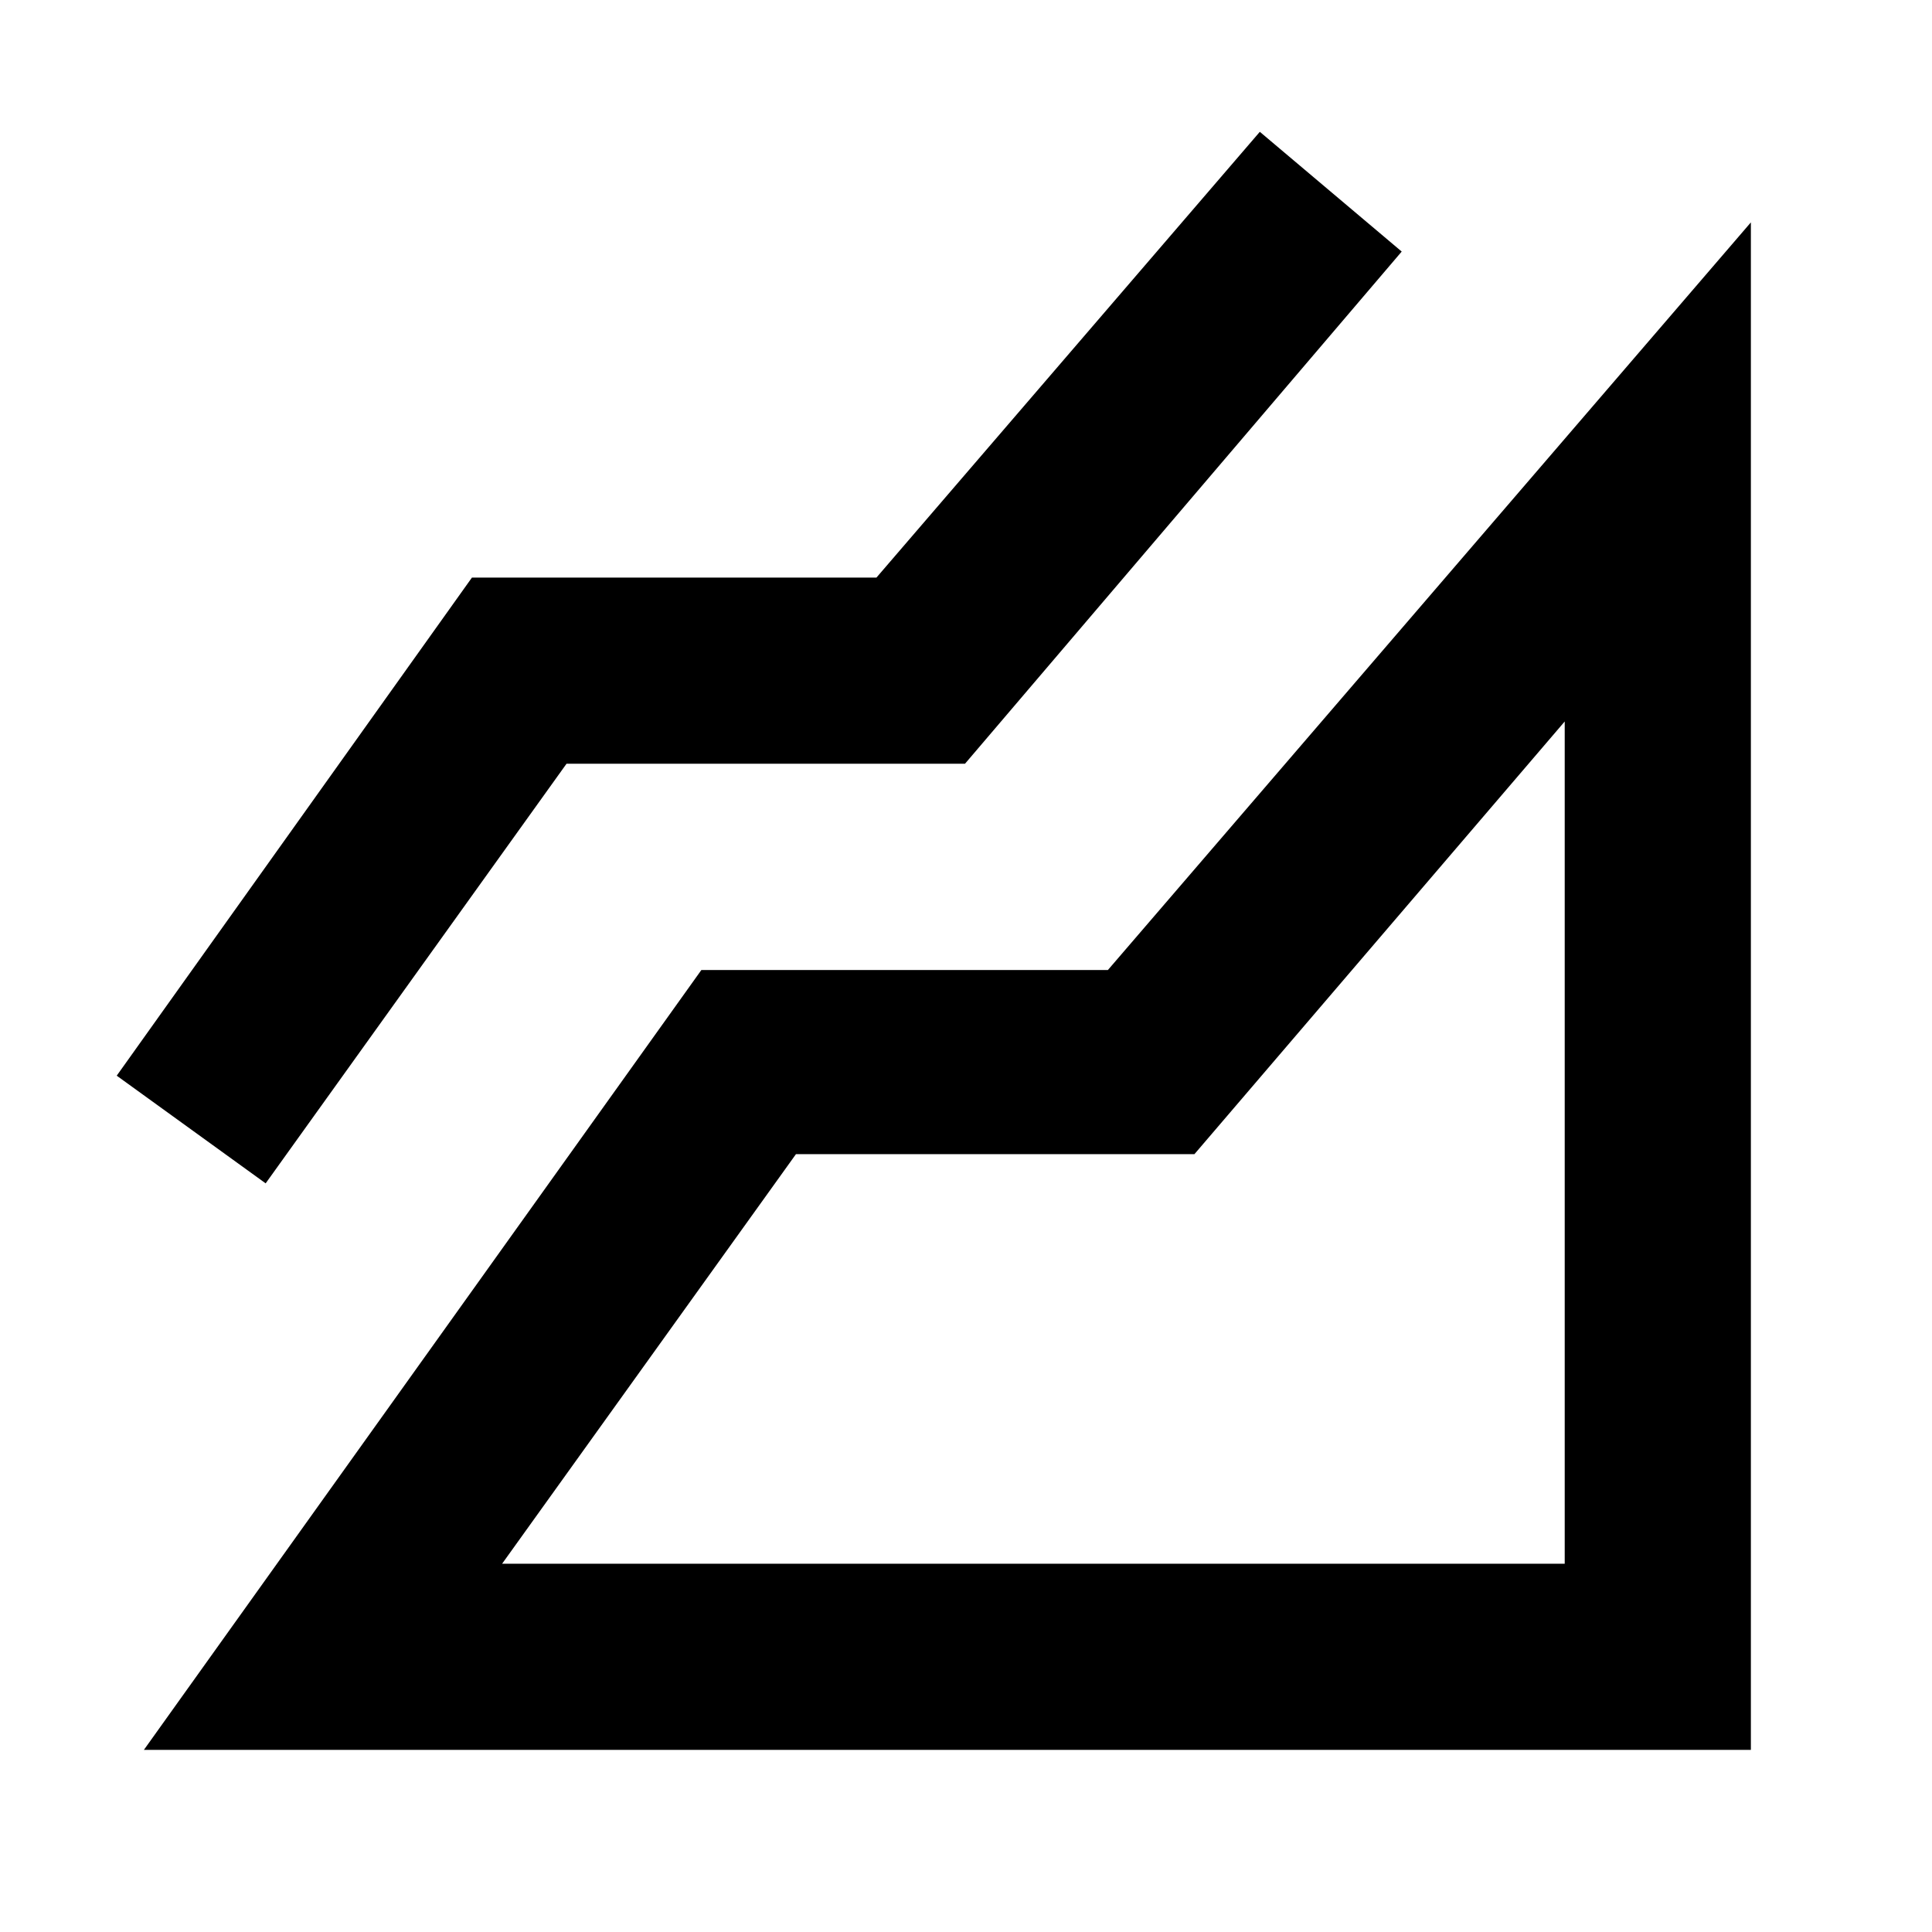 <svg xmlns="http://www.w3.org/2000/svg" height="48" viewBox="0 -960 960 960" width="48"><path d="m71.5-90.5 277-387.5h202L870-849.5v759H71.5ZM132-372l-74-53.5L234.5-673h201L626-894.5l70.5 59.5-217 254.5h-198L132-372Zm117.5 189h528v-418.5l-184 215h-198L249.5-183Zm528 0Z"/></svg>